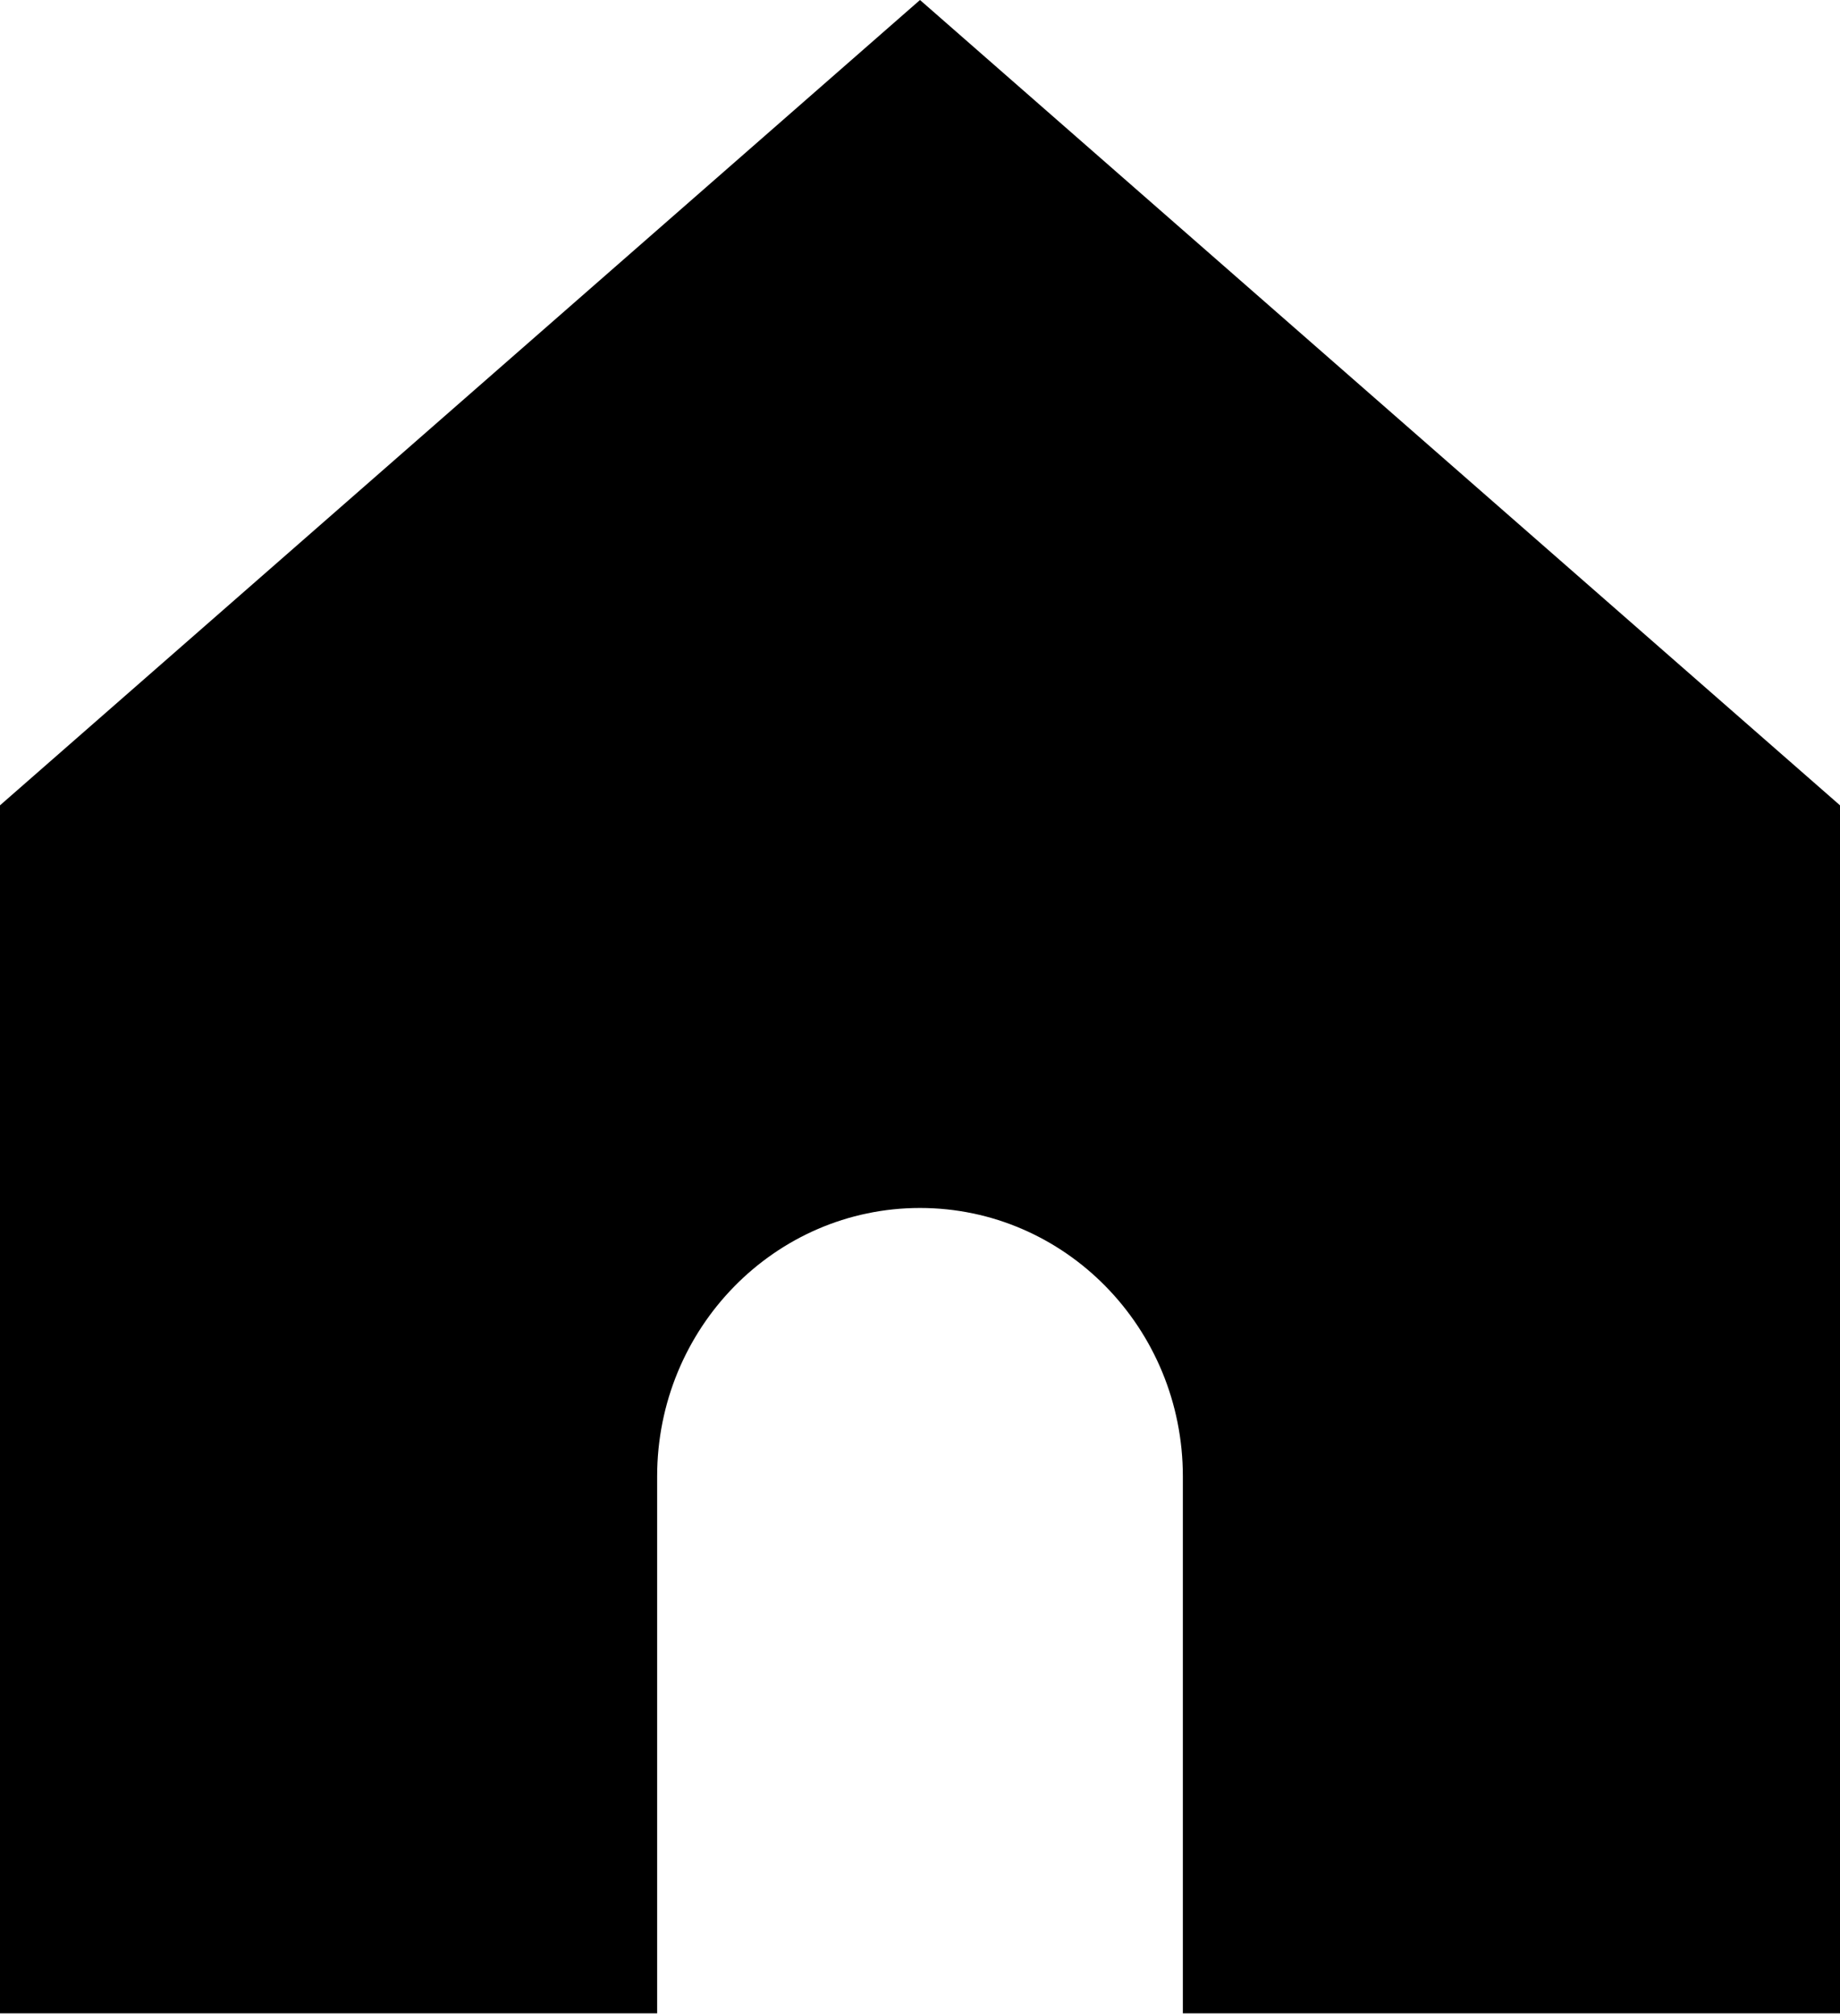 <svg width="42" height="46" viewBox="0 0 42 46" fill="none" xmlns="http://www.w3.org/2000/svg">
<g id="Group 13">
<g id="Group 12">
<path id="Vector" d="M0 18.375V45.938H15V33.688C15 30.305 17.686 27.562 21 27.562C24.314 27.562 27 30.305 27 33.688V45.938H42V18.375L21 0L0 18.375Z" fill="black"/>
</g>
</g>
</svg>
